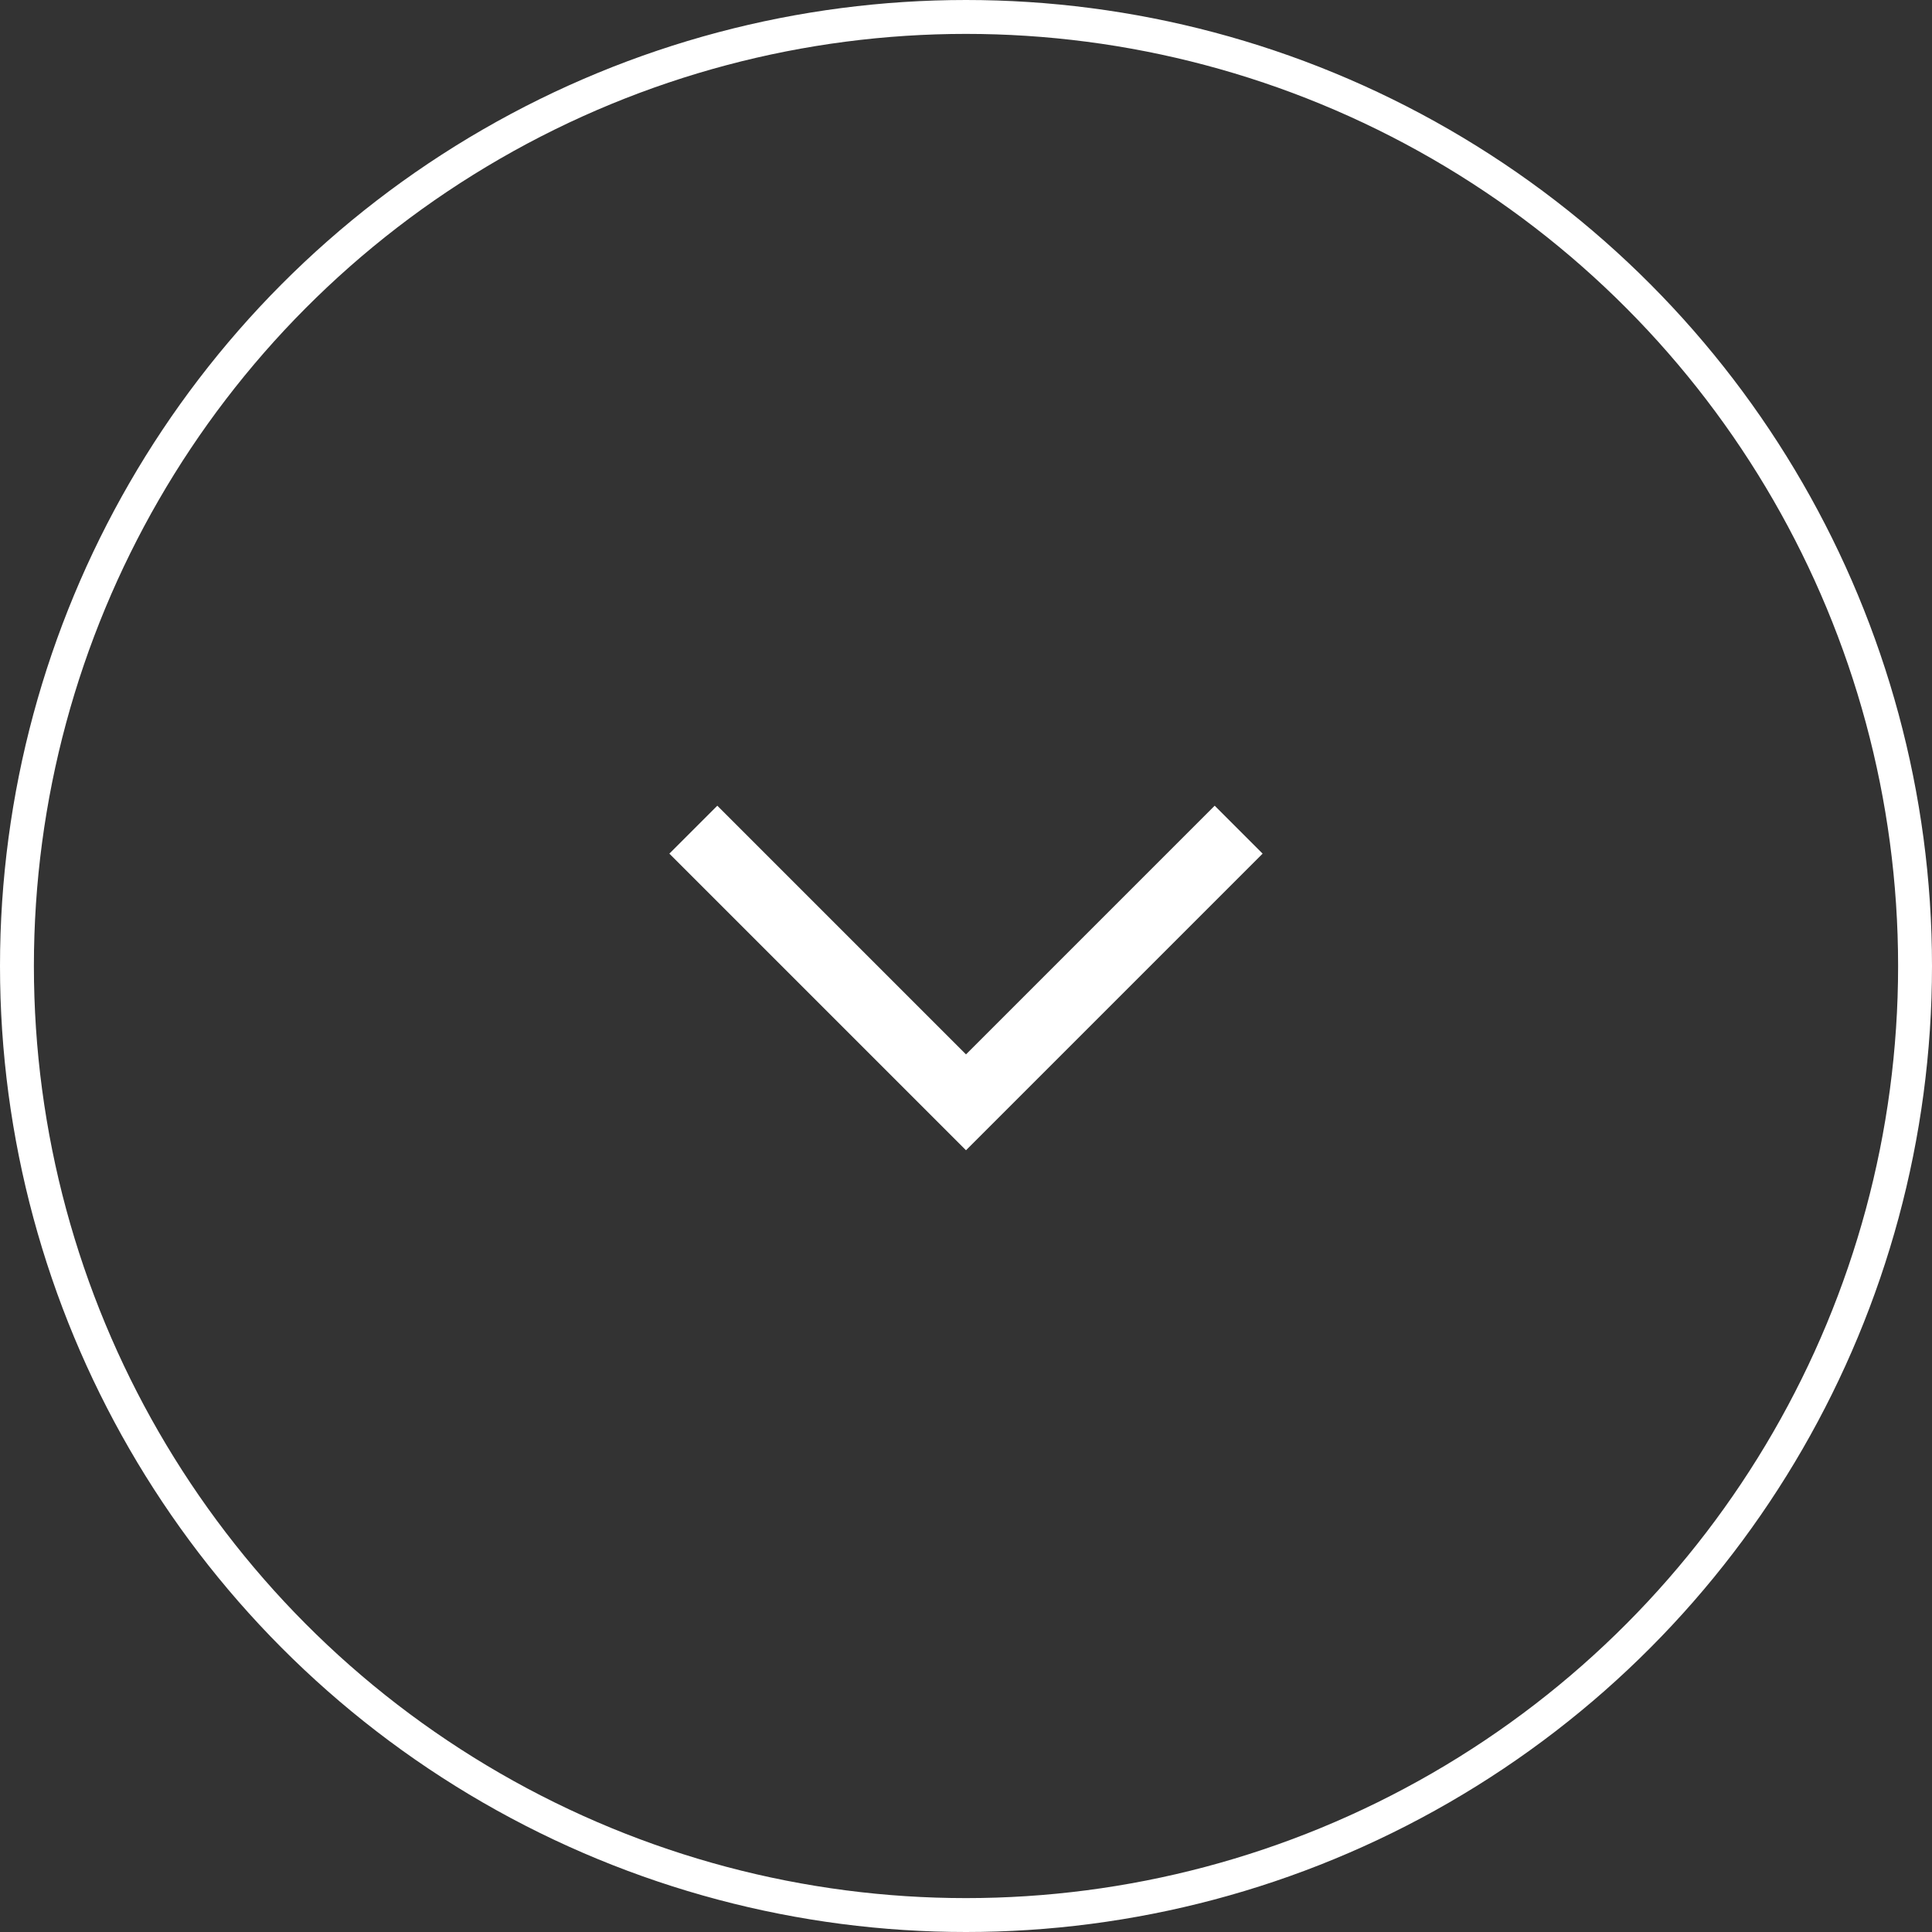 <svg width="57" height="57" viewBox="0 0 57 57" fill="none" xmlns="http://www.w3.org/2000/svg">
<rect x="0" y="0" width="57" height="57" fill="#333333" stroke="none"/>
<circle cx="28.5" cy="28.5" r="28" stroke="white"/>
<path d="M28.5 32.522L29.207 33.229L28.5 33.936L27.793 33.229L28.5 32.522ZM37.251 25.185L29.207 33.229L27.793 31.815L35.837 23.771L37.251 25.185ZM27.793 33.229L19.748 25.185L21.163 23.771L29.207 31.815L27.793 33.229Z" fill="white"/>
</svg>
